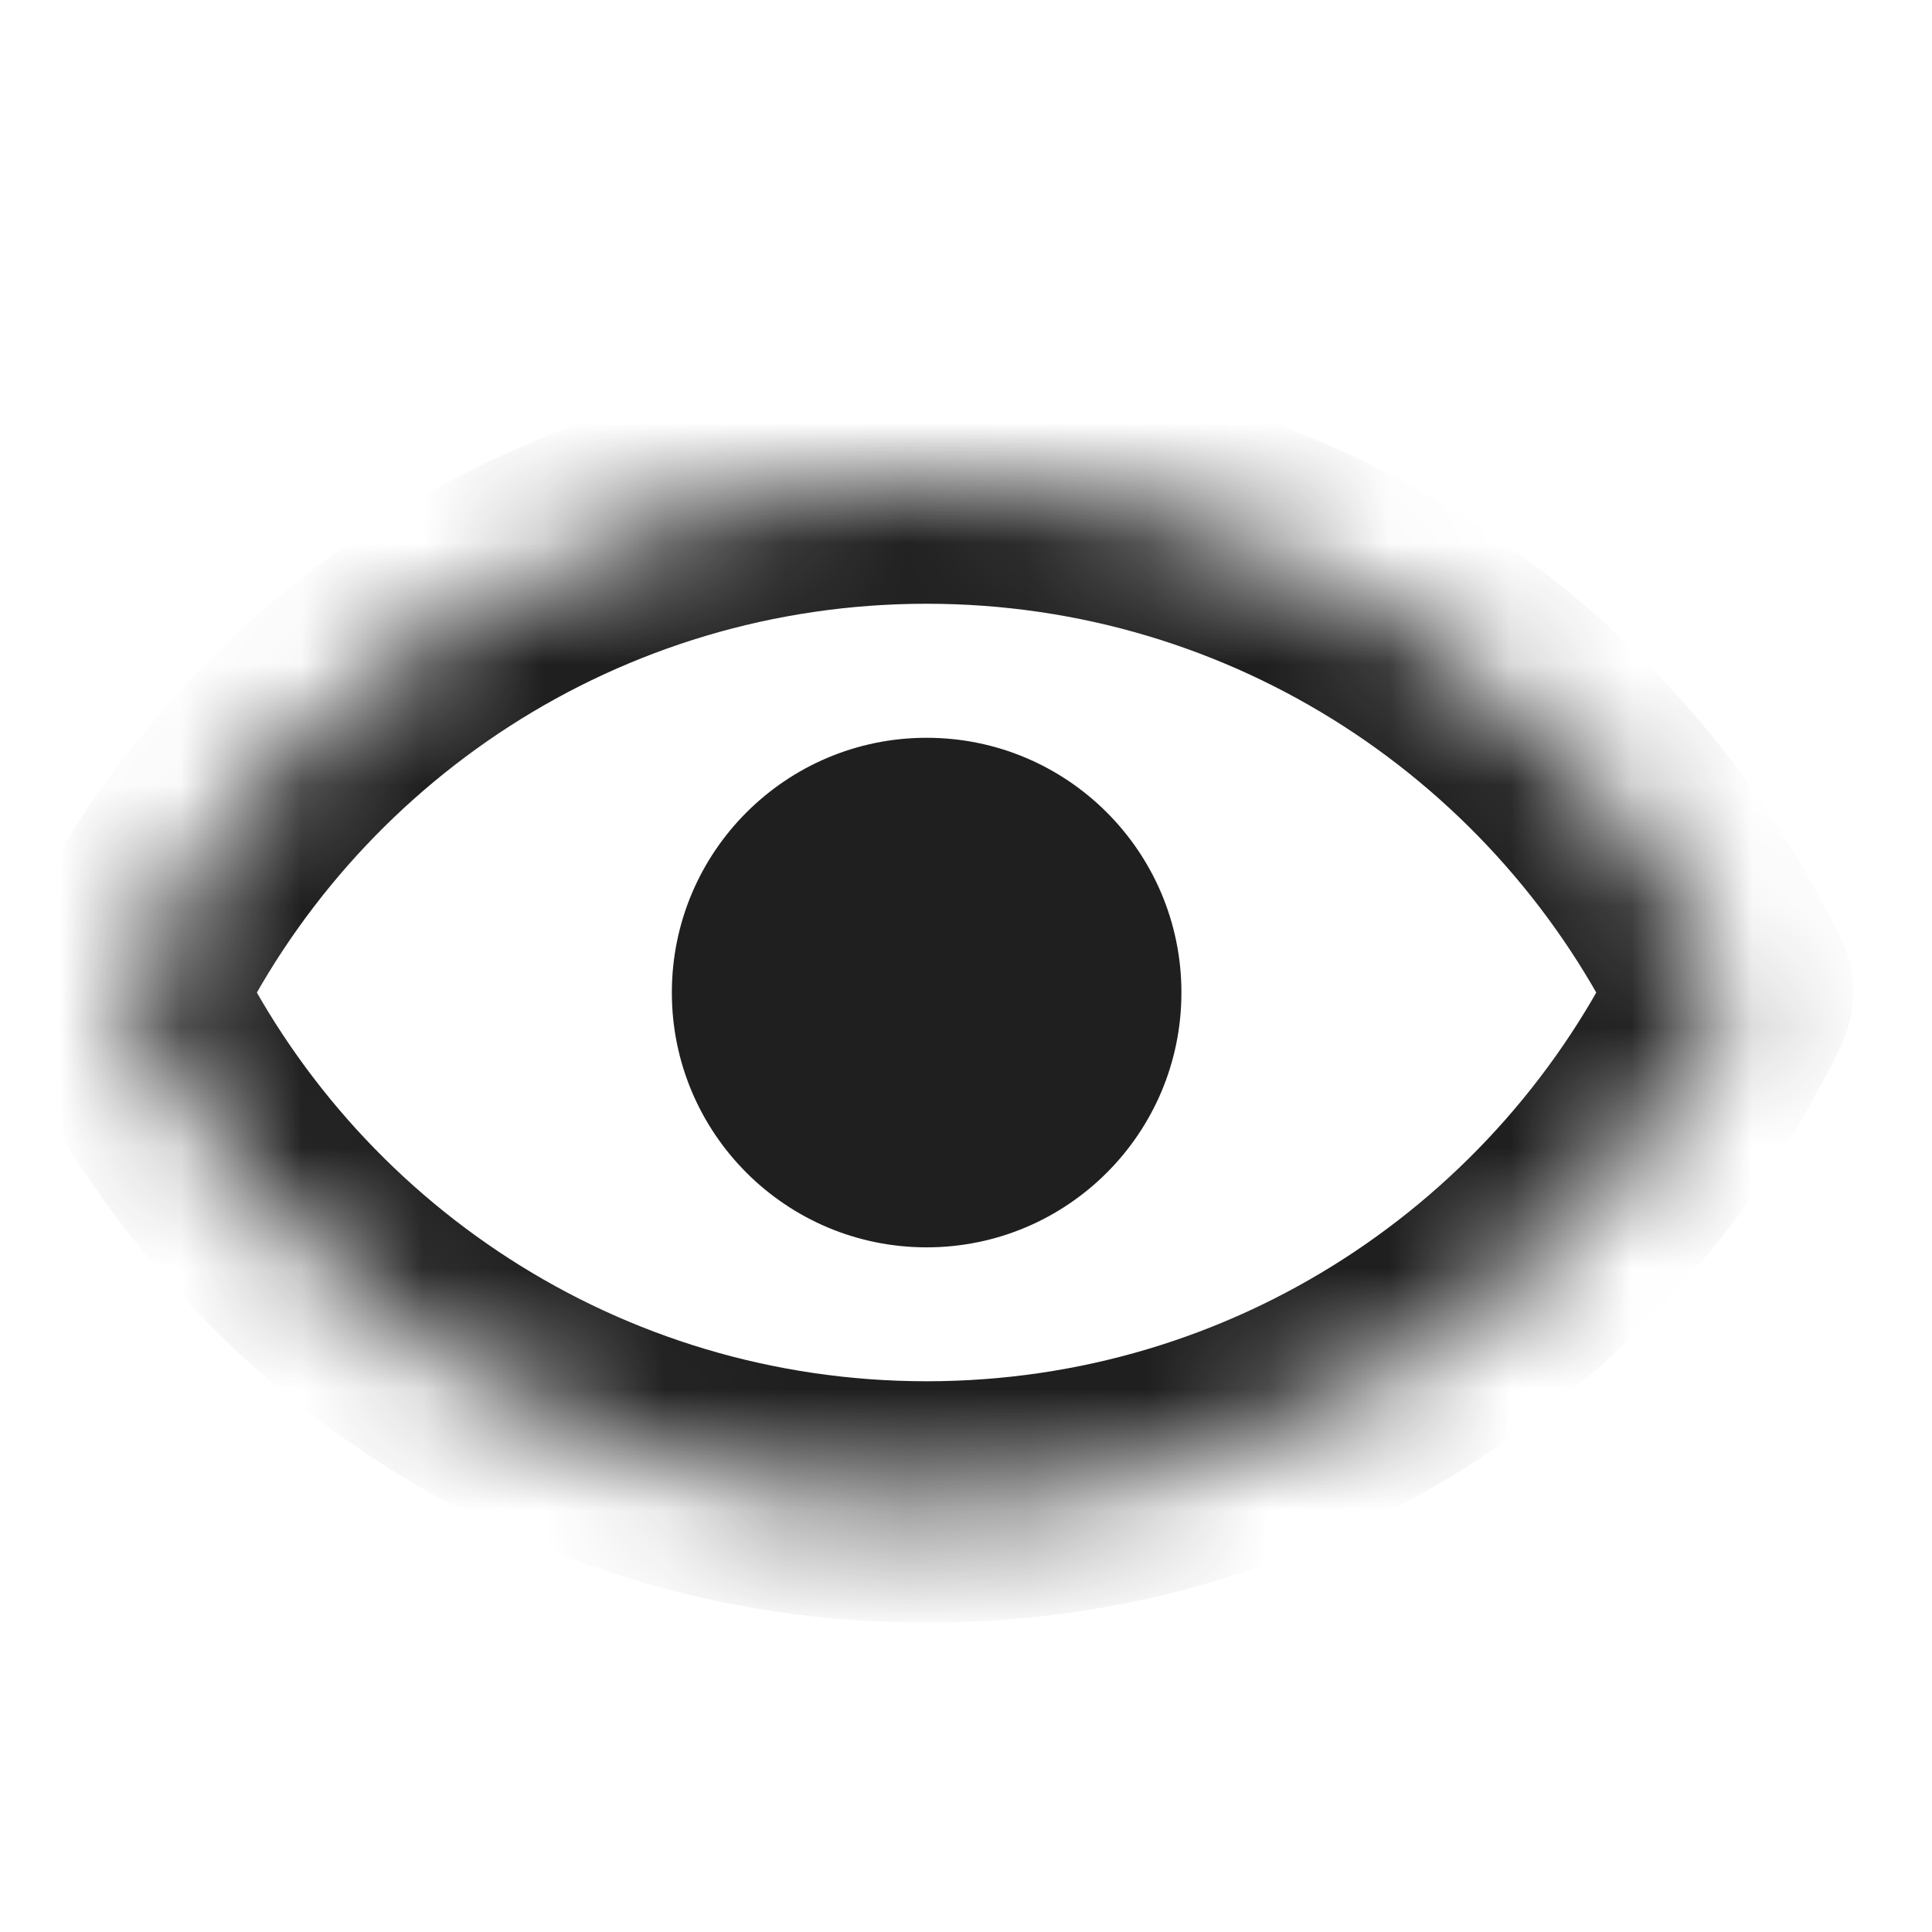<svg width="16" height="16" viewBox="0 0 16 16" fill="none" xmlns="http://www.w3.org/2000/svg">
<mask id="path-1-inside-1_2323_67025" fill="white">
<path fill-rule="evenodd" clip-rule="evenodd" d="M1 8.22C2.185 5.725 4.728 4 7.674 4C10.62 4 13.162 5.725 14.347 8.22C13.162 10.714 10.62 12.439 7.674 12.439C4.728 12.439 2.185 10.714 1 8.22Z"/>
</mask>
<path d="M1 8.22L0.097 7.791C-0.032 8.062 -0.032 8.377 0.097 8.649L1 8.22ZM14.347 8.22L15.251 8.649C15.38 8.377 15.38 8.062 15.251 7.791L14.347 8.22ZM1.903 8.649C2.929 6.49 5.129 5 7.674 5V3C4.328 3 1.441 4.96 0.097 7.791L1.903 8.649ZM7.674 5C10.219 5 12.418 6.49 13.444 8.649L15.251 7.791C13.906 4.96 11.02 3 7.674 3V5ZM13.444 7.791C12.418 9.95 10.219 11.439 7.674 11.439V13.439C11.02 13.439 13.906 11.479 15.251 8.649L13.444 7.791ZM7.674 11.439C5.129 11.439 2.929 9.95 1.903 7.791L0.097 8.649C1.441 11.479 4.328 13.439 7.674 13.439V11.439Z" fill="#1F1F1F" mask="url(#path-1-inside-1_2323_67025)"/>
<circle cx="7.674" cy="8.22" r="2.11" fill="#1F1F1F"/>
</svg>
